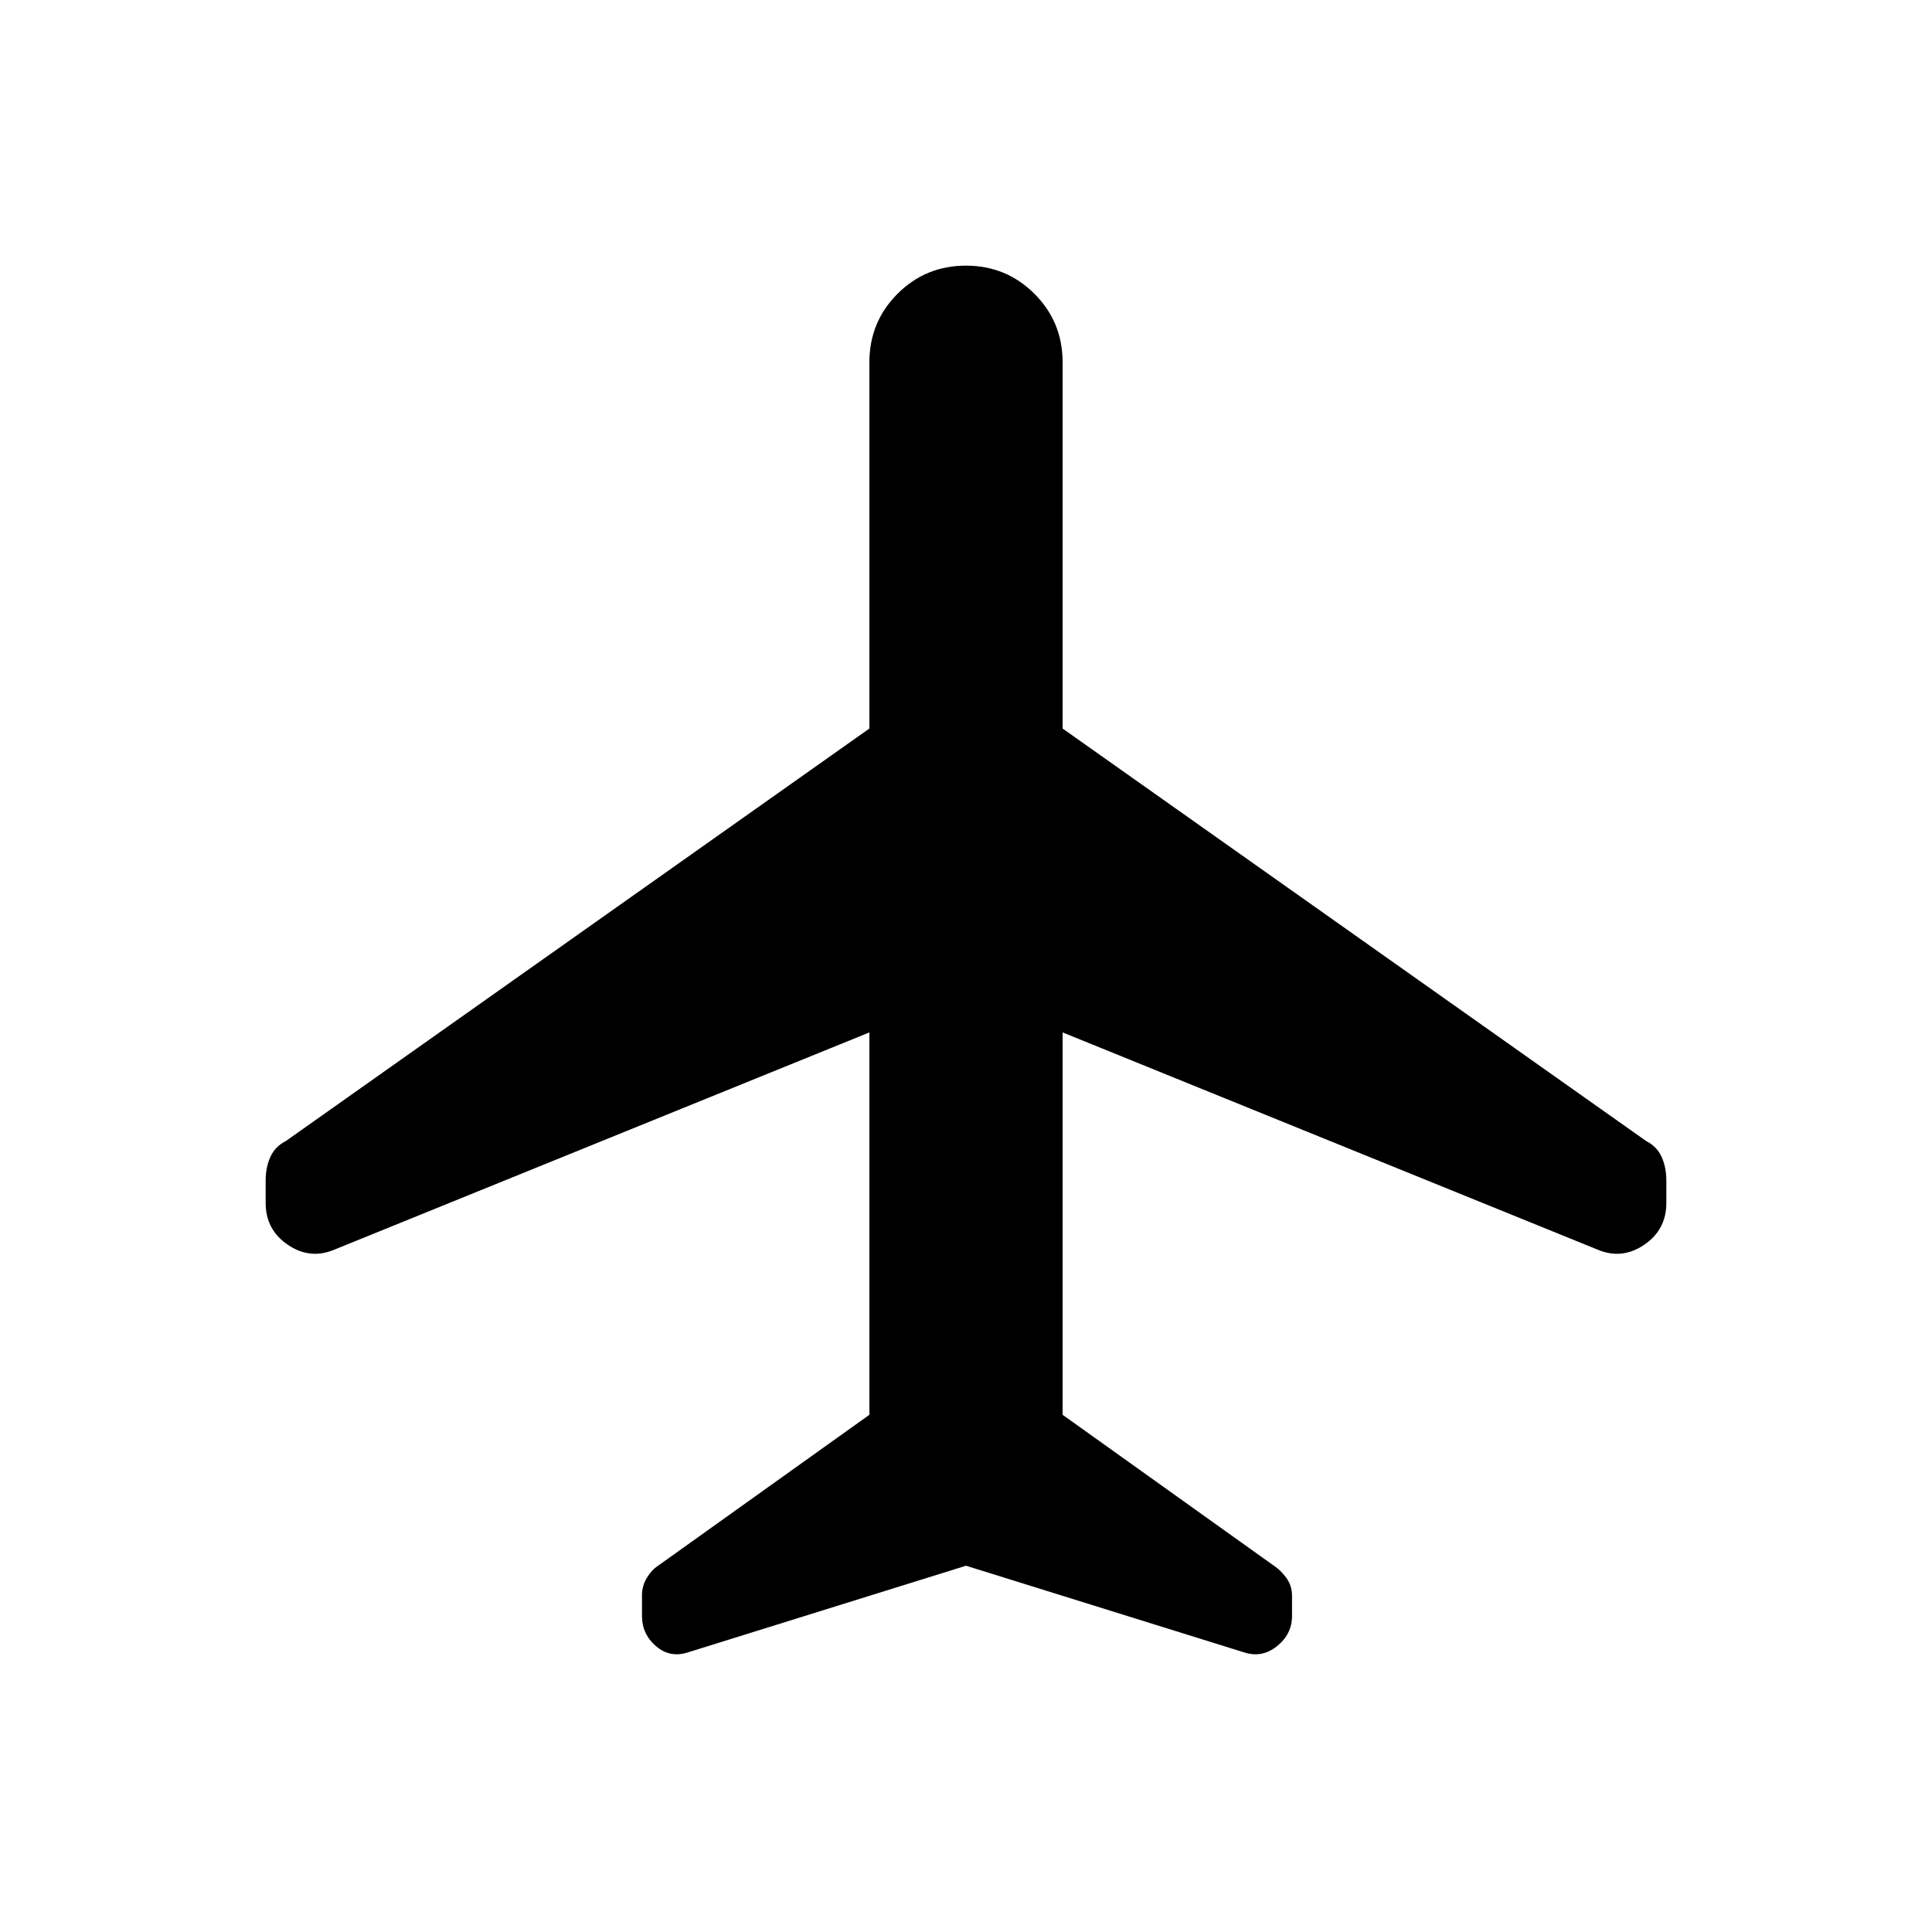 <svg xmlns="http://www.w3.org/2000/svg" width="48" height="48" viewBox="0 -960 960 960"><path d="M432-447 166-339q-12 5-23-2.48-11-7.49-11-20.8v-11.11q0-6.61 2.38-11.8T142-393l290-205v-182q0-20.04 13.97-34.02 13.98-13.98 34-13.98Q500-828 514-814.02T528-780v182l290 205q5.24 2.62 7.62 7.81Q828-380 828-373.39v11.11q0 13.31-11 20.8-11 7.48-23 2.48L528-447v190l105 75q3.24 2.09 6.12 5.97T642-167v10q0 9-7.5 15t-16.5 3l-138-43-138 43q-9 3-16-3t-7-15v-10.29q0-4.71 2.38-8.64 2.38-3.94 5.62-6.07l105-75v-190Z"/></svg>
